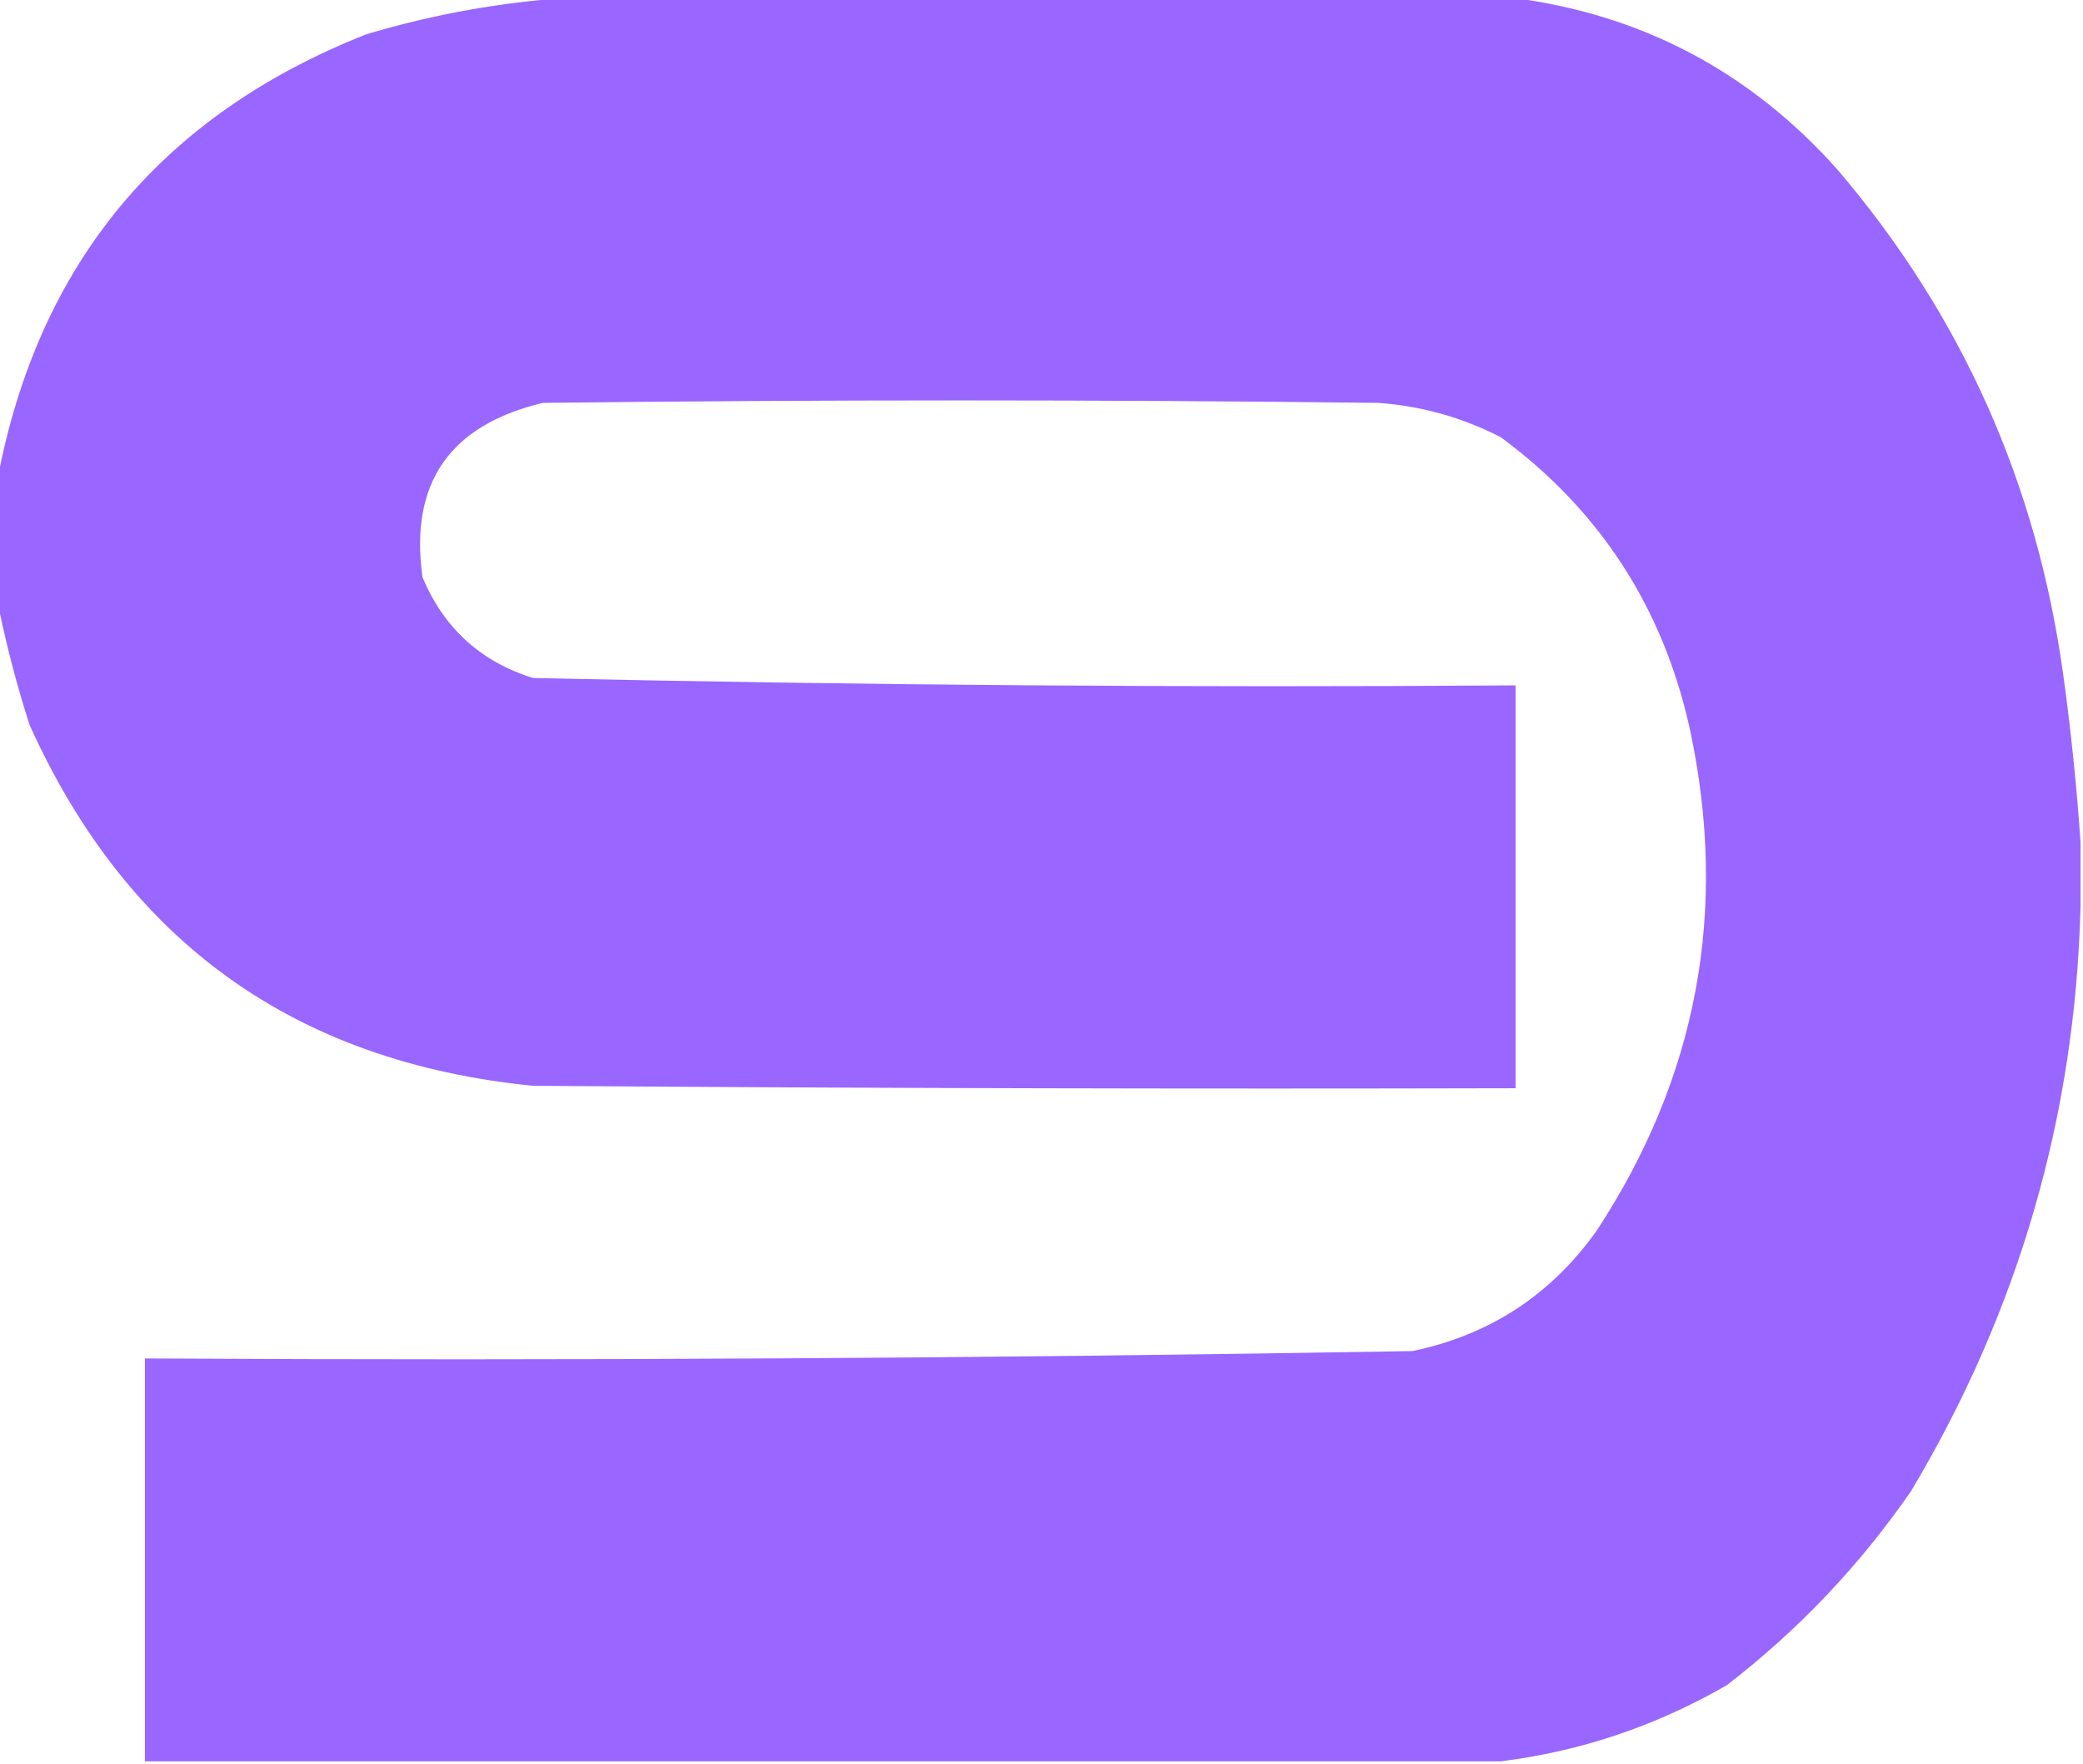 <svg xmlns:xlink="http://www.w3.org/1999/xlink" style="shape-rendering:geometricPrecision; text-rendering:geometricPrecision; image-rendering:optimizeQuality; fill-rule:evenodd; clip-rule:evenodd" height="359px" width="424px" version="1.1" xmlns="http://www.w3.org/2000/svg">
<g><path d="M 116.5,-0.5 C 180.167,-0.5 243.833,-0.5 307.5,-0.5C 333.995,2.832 356.162,14.499 374,34.5C 399.323,64.164 414.656,98.497 420,137.5C 421.573,148.946 422.74,160.28 423.5,171.5C 423.5,175.833 423.5,180.167 423.5,184.5C 422.425,227.126 410.925,266.793 389,303.5C 378.581,318.587 366.081,331.754 351.5,343C 337.111,351.296 321.777,356.463 305.5,358.5C 213.5,358.5 121.5,358.5 29.5,358.5C 29.5,331.167 29.5,303.833 29.5,276.5C 115.527,276.981 201.527,276.481 287.5,275C 303.216,271.727 315.716,263.561 325,250.5C 345.516,219.251 351.849,185.251 344,148.5C 338.55,123.738 325.717,103.905 305.5,89C 297.648,84.954 289.314,82.62 280.5,82C 223.833,81.333 167.167,81.333 110.5,82C 91.5,86.531 83.334,98.365 86,117.5C 90.348,127.85 97.848,134.683 108.5,138C 175.135,139.479 241.802,139.979 308.5,139.5C 308.5,166.833 308.5,194.167 308.5,221.5C 241.833,221.667 175.166,221.5 108.5,221C 60.063,216.208 25.896,191.708 6,147.5C 3.333,139.162 1.167,130.828 -0.5,122.5C -0.5,114.167 -0.5,105.833 -0.5,97.5C 7.819,53.667 32.819,23.501 74.5,7C 88.357,2.859 102.357,0.359 116.5,-0.5 Z" fill="#9865ff" style="opacity:0.991"></path></g>
</svg>
